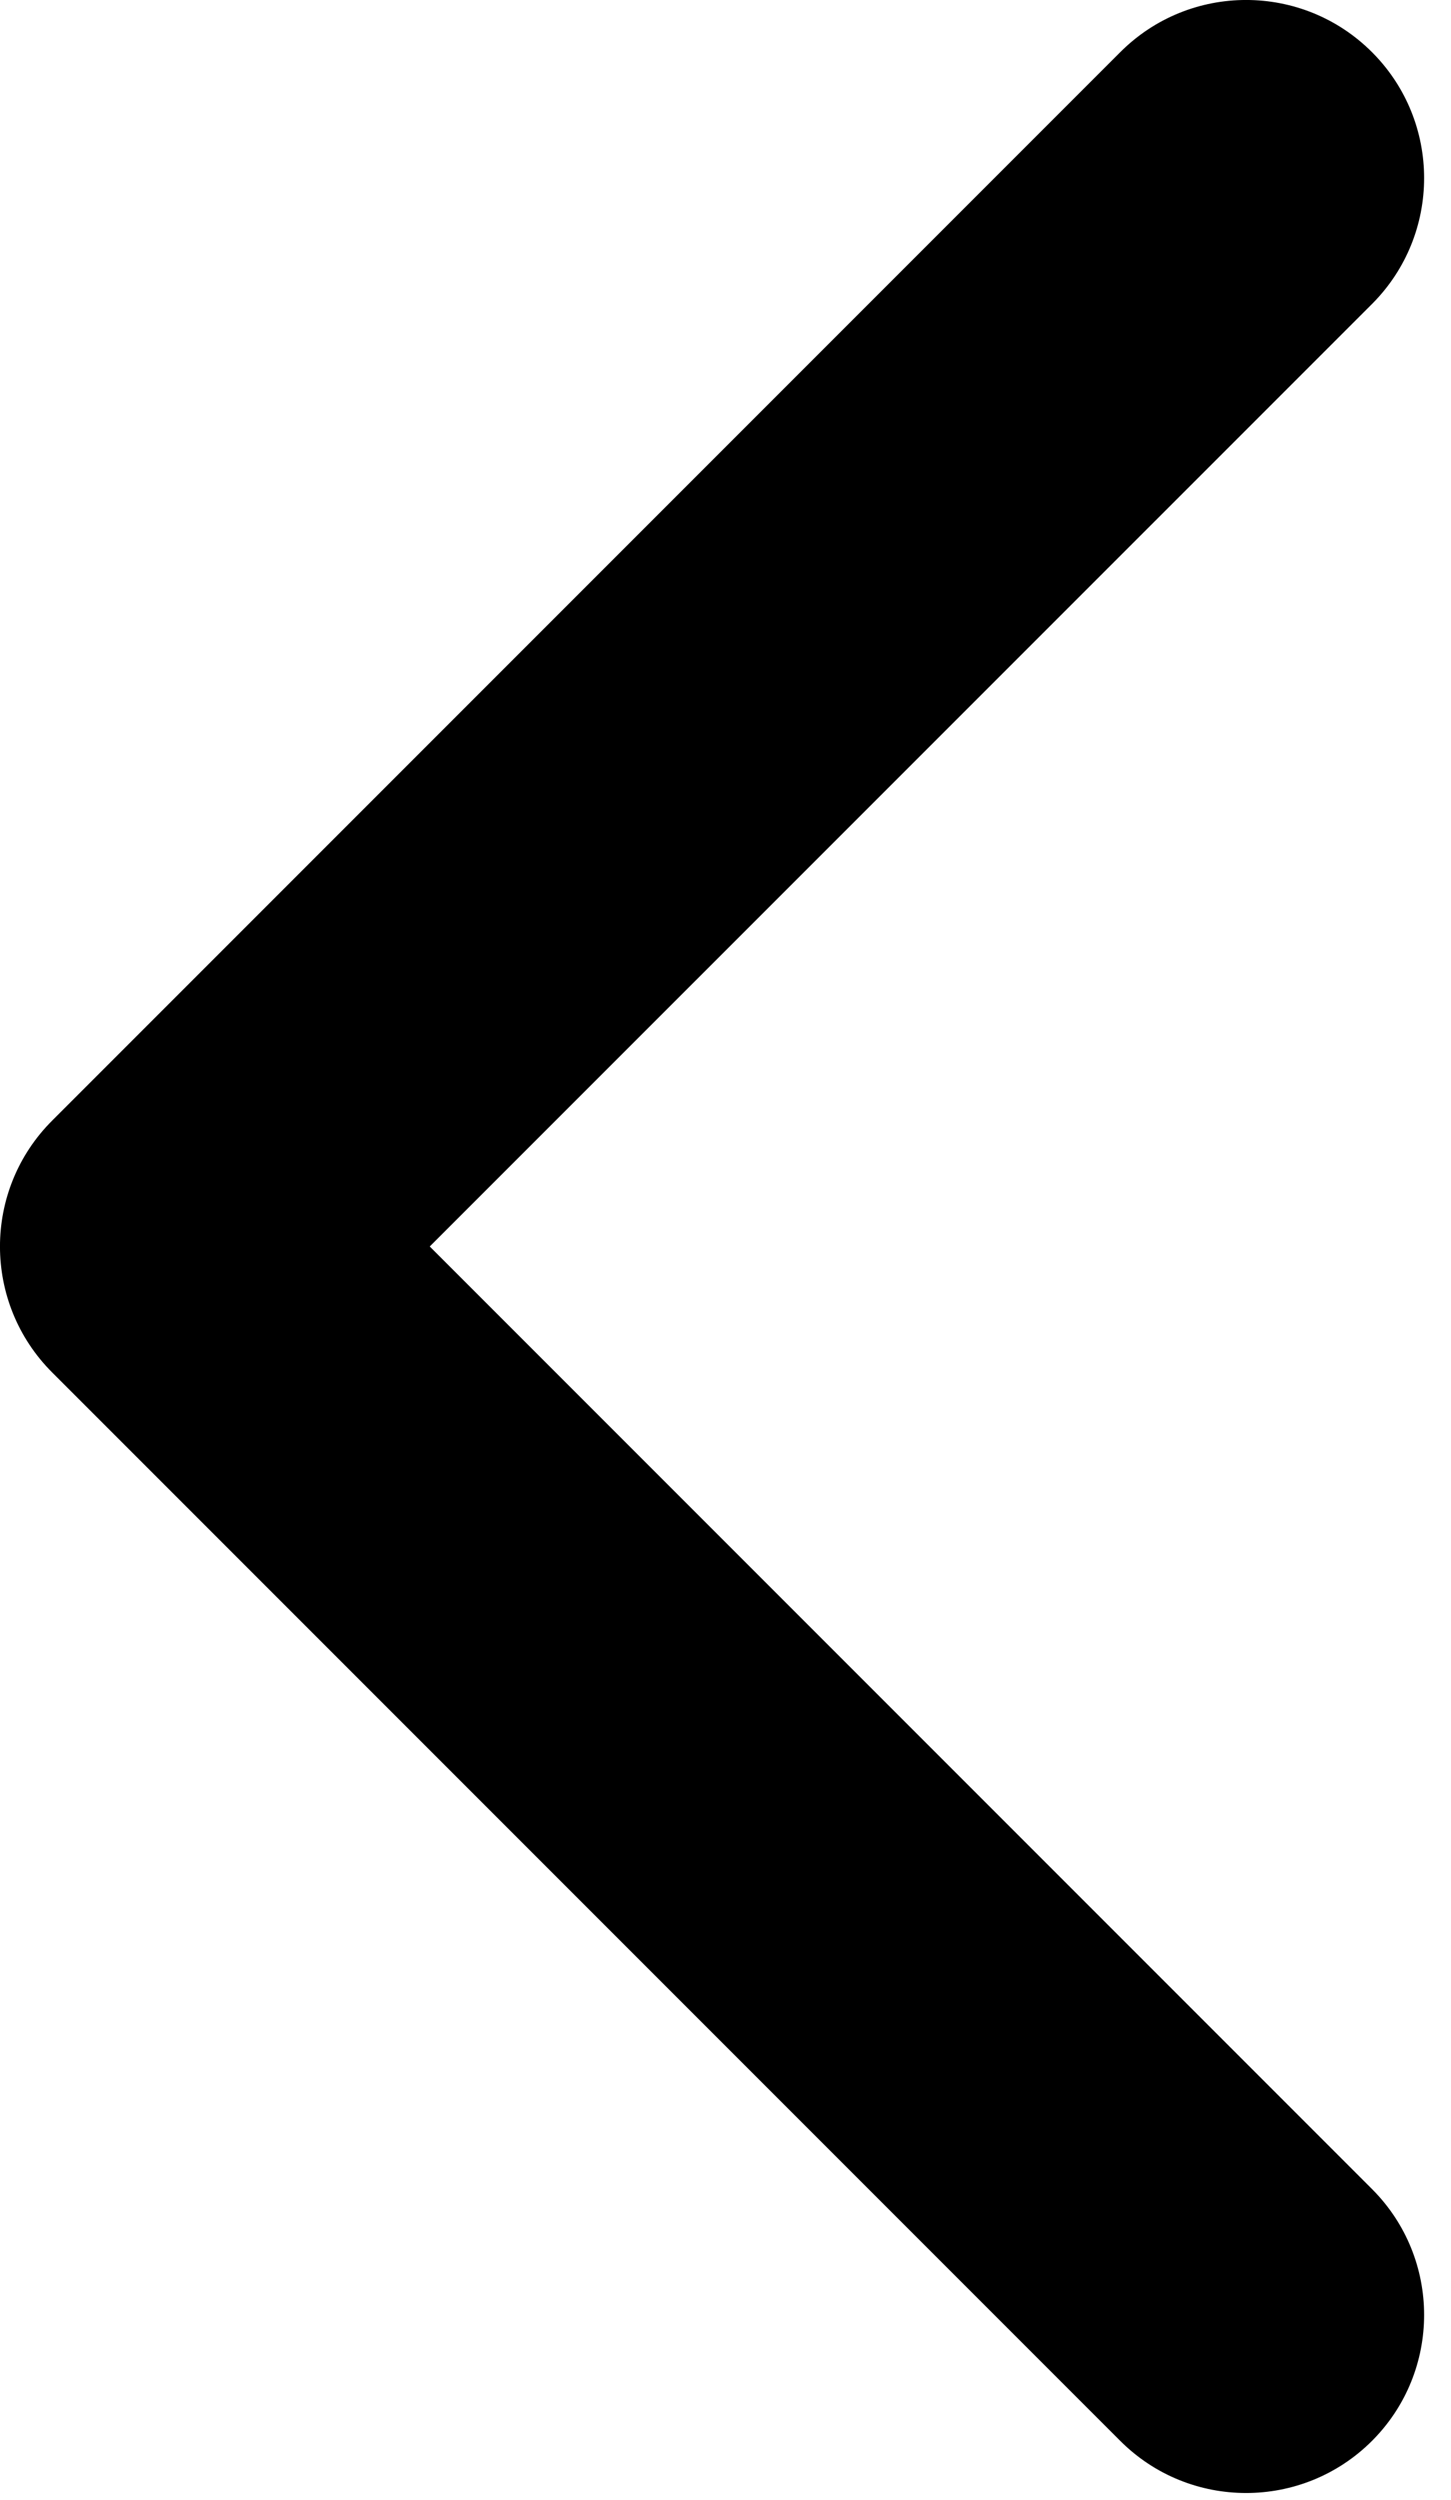 <svg width="18" height="31" viewBox="0 0 18 31" fill="none" xmlns="http://www.w3.org/2000/svg">
<path fill-rule="evenodd" clip-rule="evenodd" d="M17.02 0.647C17.882 1.509 17.882 2.907 17.02 3.77L5.331 15.458L17.02 27.147C17.882 28.009 17.882 29.407 17.02 30.27C16.157 31.132 14.759 31.132 13.897 30.27L0.647 17.02C-0.216 16.157 -0.216 14.759 0.647 13.897L13.897 0.647C14.759 -0.216 16.157 -0.216 17.02 0.647Z" fill="currentColor"/>
</svg>
